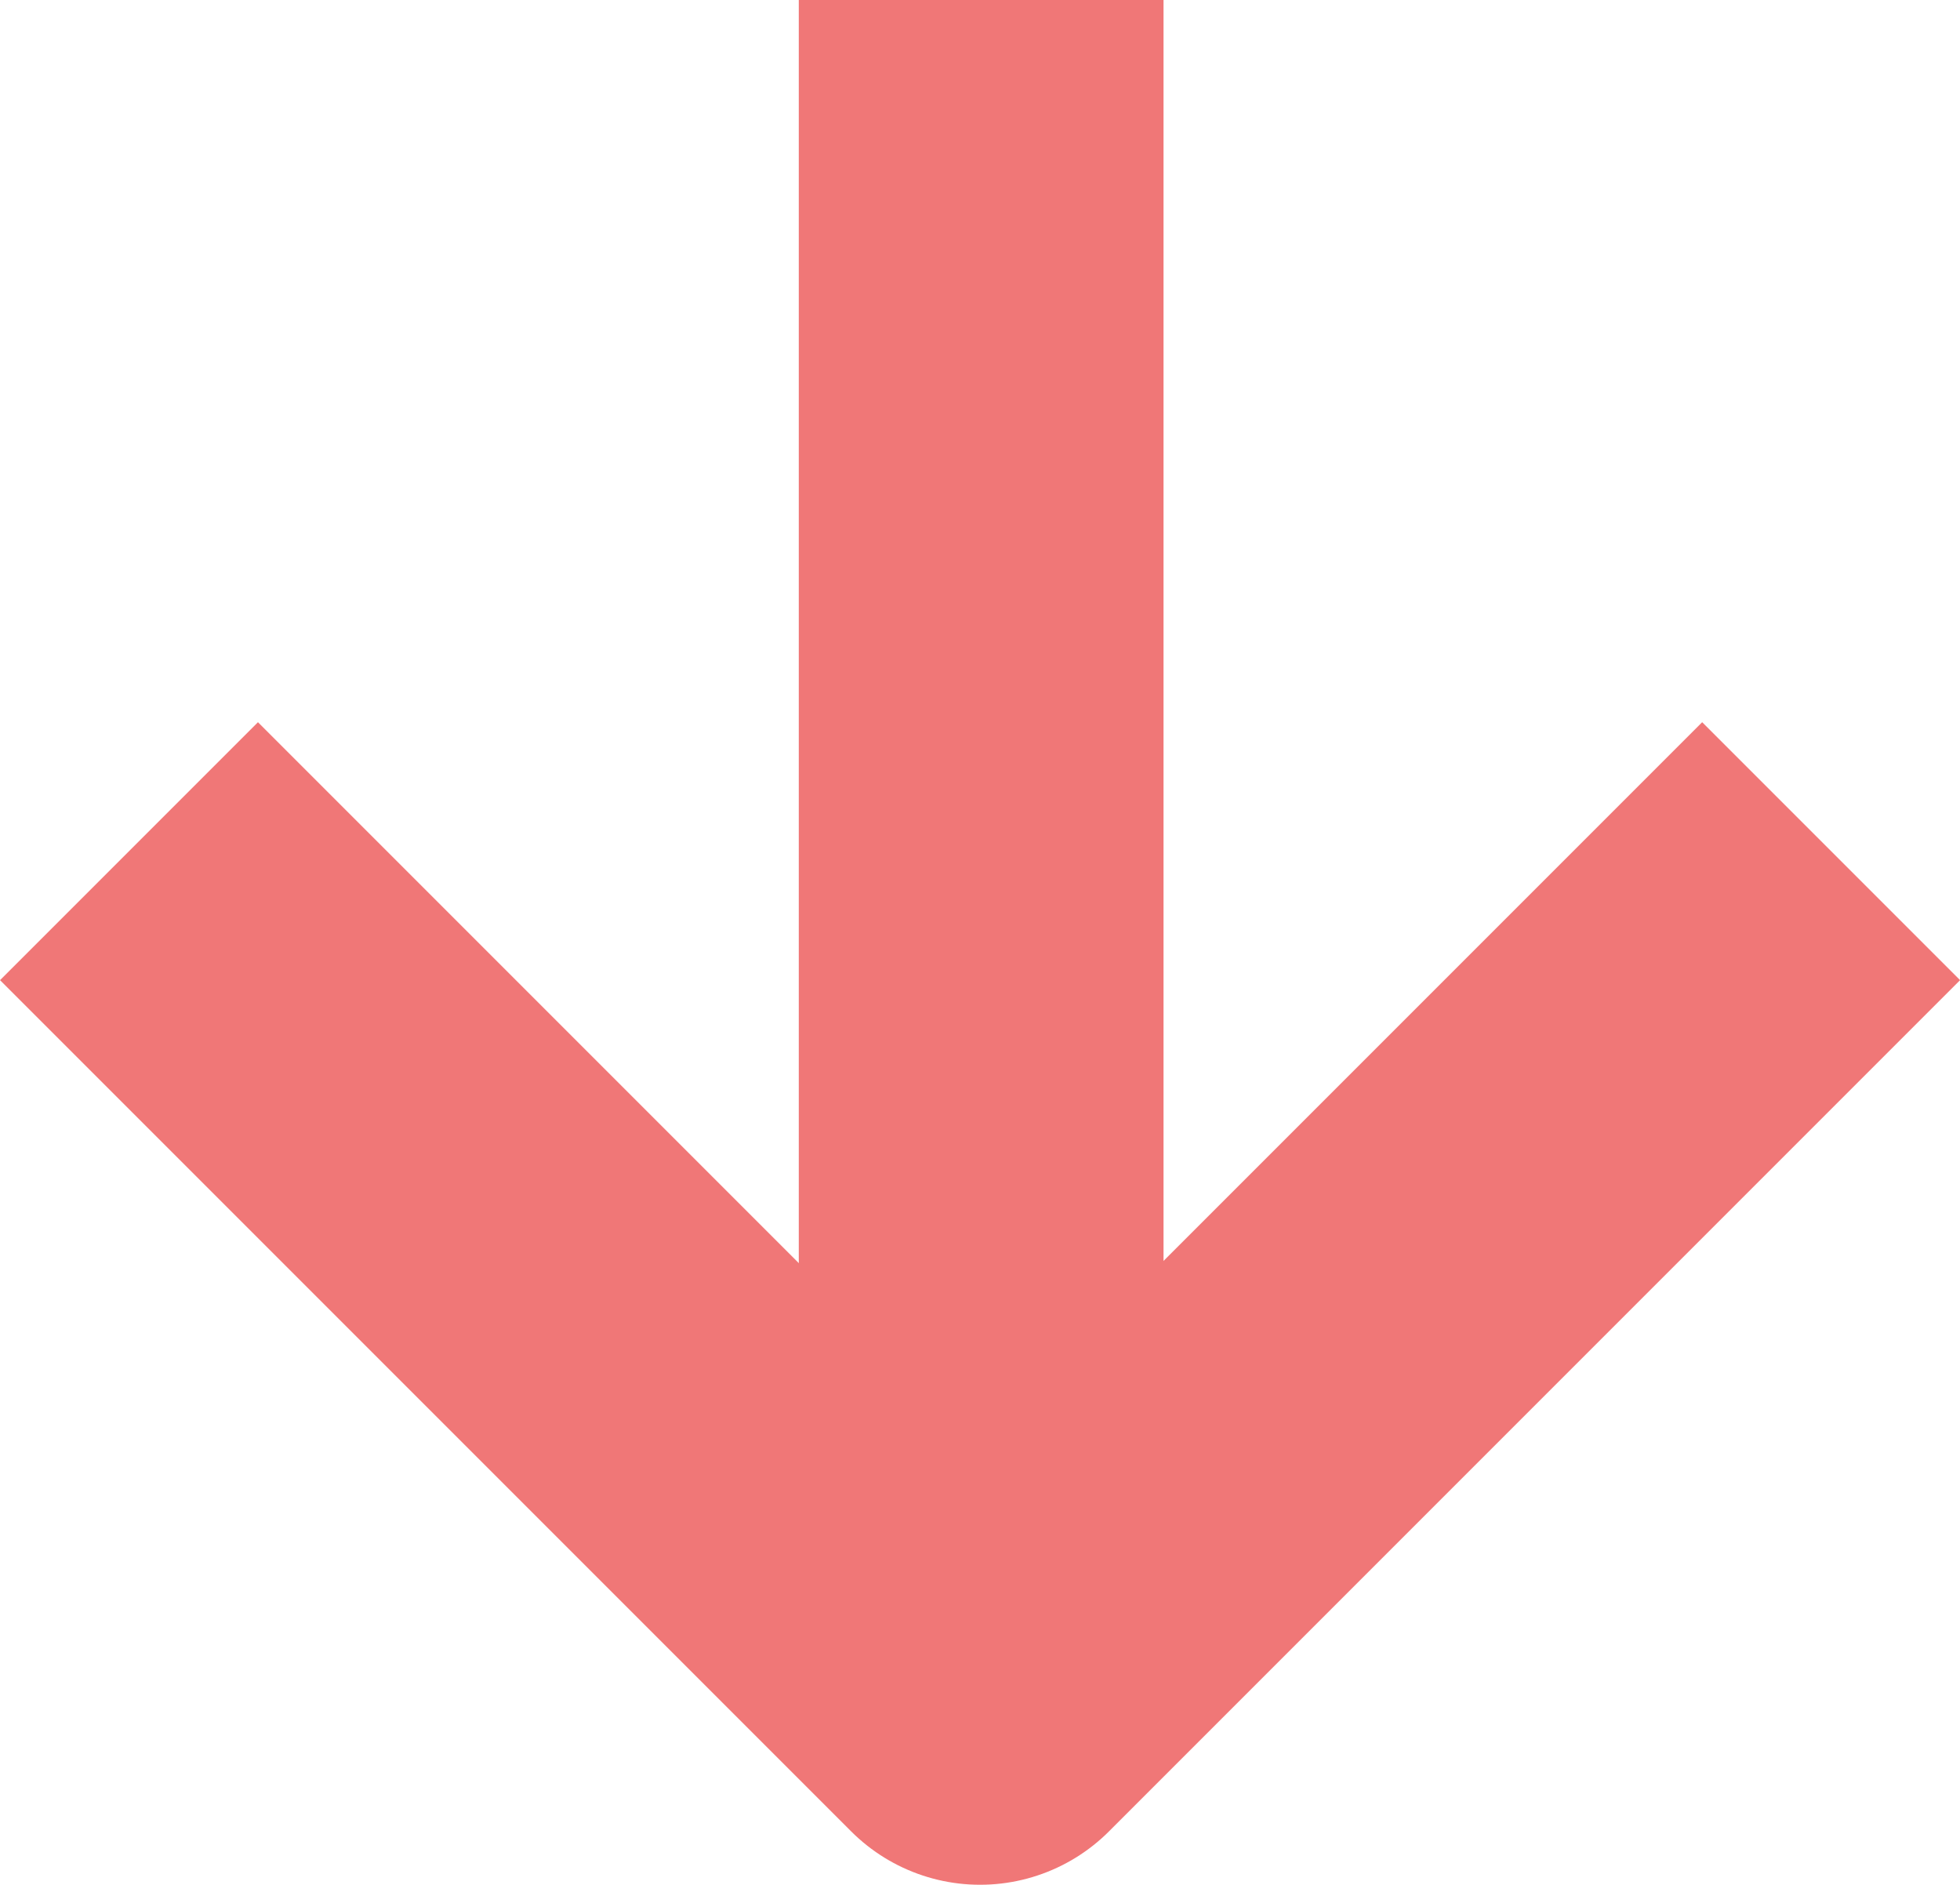 <svg xmlns="http://www.w3.org/2000/svg" width="16.121" height="15.5" viewBox="0 0 16.121 15.5">
  <g id="arrow-down" transform="translate(1.061)">
    <line id="선_370" data-name="선 370" y2="14" transform="translate(7.009)" fill="none" stroke="#f07777" stroke-linejoin="round" stroke-width="3"/>
    <path id="패스_37876" data-name="패스 37876" d="M19,12l-7,7L5,12" transform="translate(-5 -5)" fill="none" stroke="#f07777" stroke-linejoin="round" stroke-width="3"/>
  </g>
</svg>
